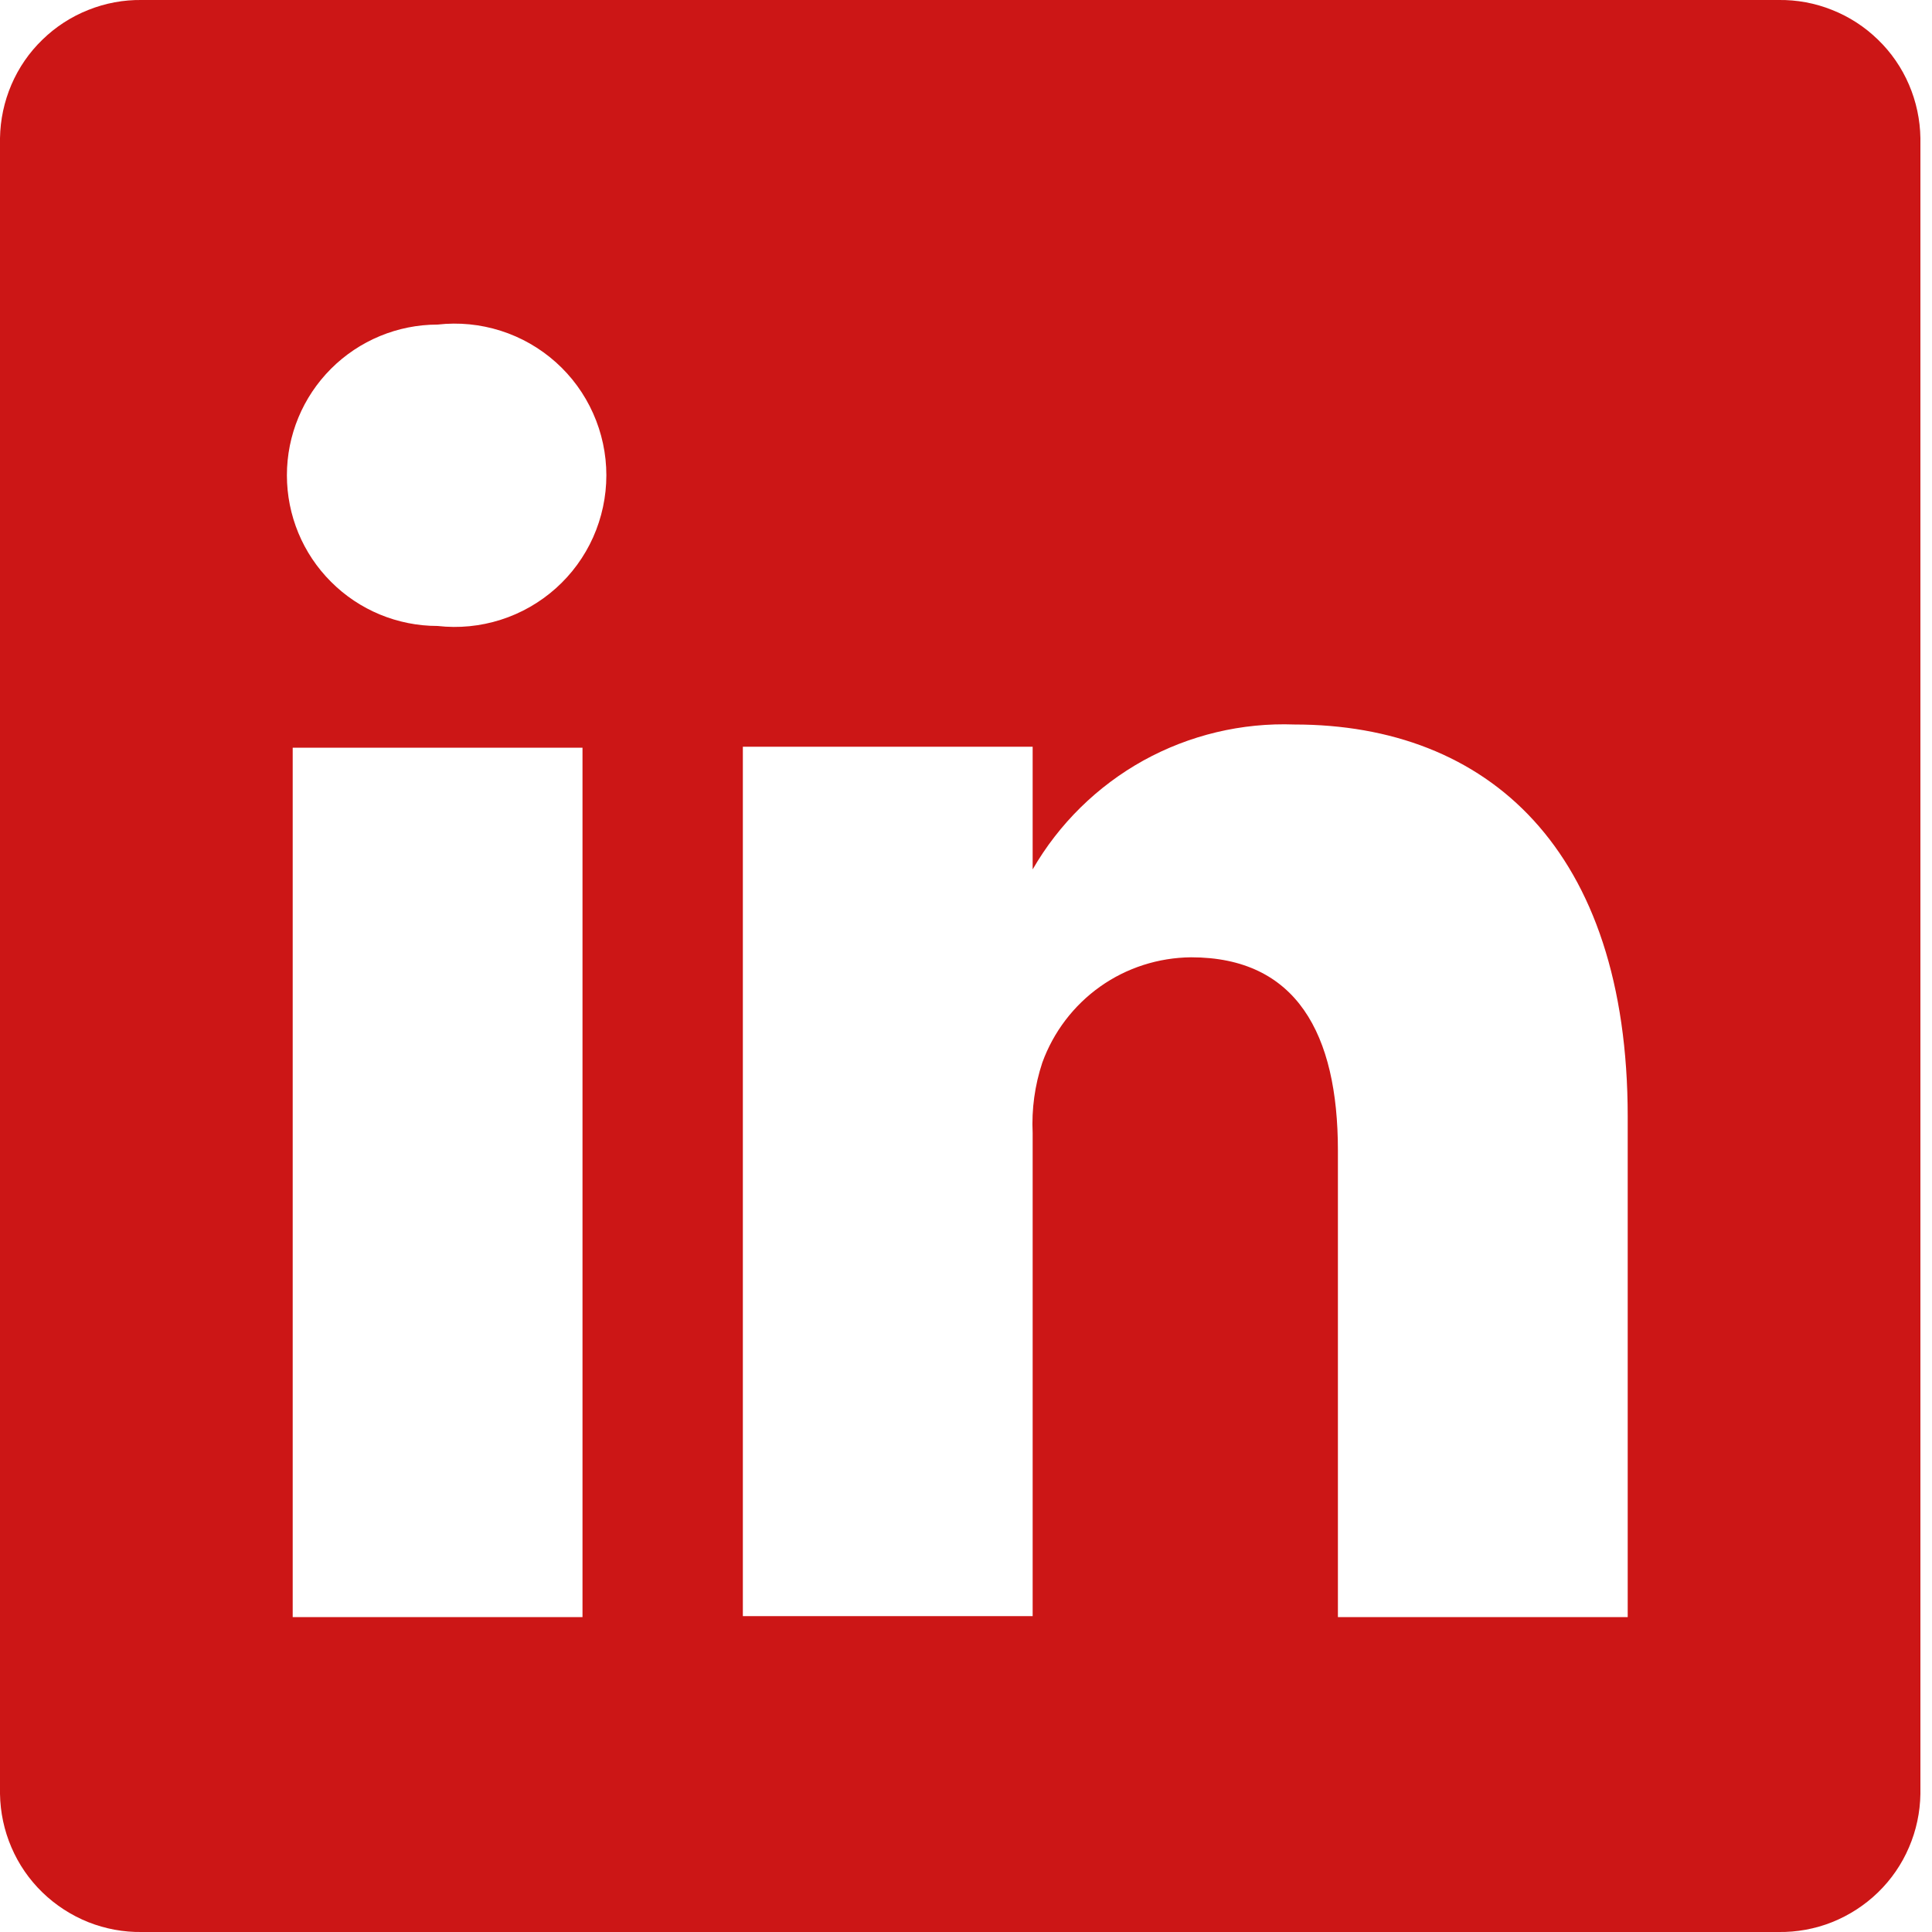 <svg width="20" height="20" viewBox="0 0 20 20" fill="none" xmlns="http://www.w3.org/2000/svg">
<path d="M18.41 0H1.47C1.28 -0.003 1.091 0.032 0.914 0.103C0.737 0.173 0.575 0.278 0.439 0.411C0.302 0.543 0.193 0.702 0.118 0.877C0.043 1.052 0.003 1.24 0 1.43V18.57C0.003 18.761 0.043 18.949 0.118 19.123C0.193 19.299 0.302 19.457 0.439 19.59C0.575 19.722 0.737 19.827 0.914 19.898C1.091 19.968 1.28 20.003 1.47 20H18.41C18.6 20.003 18.79 19.968 18.966 19.898C19.143 19.827 19.305 19.722 19.441 19.59C19.578 19.457 19.687 19.299 19.762 19.123C19.837 18.949 19.877 18.761 19.88 18.57V1.43C19.877 1.24 19.837 1.052 19.762 0.877C19.687 0.702 19.578 0.543 19.441 0.411C19.305 0.278 19.143 0.173 18.966 0.103C18.79 0.032 18.6 -0.003 18.41 0ZM6.03 16.74H3.03V7.74H6.03V16.74ZM4.53 6.48C4.116 6.48 3.719 6.316 3.427 6.023C3.134 5.731 2.97 5.334 2.97 4.92C2.97 4.506 3.134 4.11 3.427 3.817C3.719 3.525 4.116 3.36 4.53 3.36C4.75 3.335 4.972 3.357 5.183 3.424C5.394 3.491 5.588 3.602 5.753 3.749C5.918 3.896 6.05 4.077 6.14 4.279C6.23 4.48 6.277 4.699 6.277 4.92C6.277 5.141 6.23 5.36 6.14 5.562C6.05 5.763 5.918 5.944 5.753 6.091C5.588 6.238 5.394 6.349 5.183 6.416C4.972 6.483 4.75 6.505 4.53 6.48ZM16.85 16.74H13.85V11.91C13.85 10.7 13.42 9.91 12.33 9.91C11.993 9.913 11.664 10.018 11.389 10.213C11.114 10.408 10.905 10.683 10.79 11C10.712 11.235 10.678 11.483 10.69 11.73V16.73H7.69V7.73H10.69V9C10.963 8.527 11.359 8.138 11.836 7.873C12.314 7.609 12.855 7.48 13.4 7.5C15.4 7.5 16.85 8.79 16.85 11.56V16.74Z" fill="#CC1616"/>
</svg>
